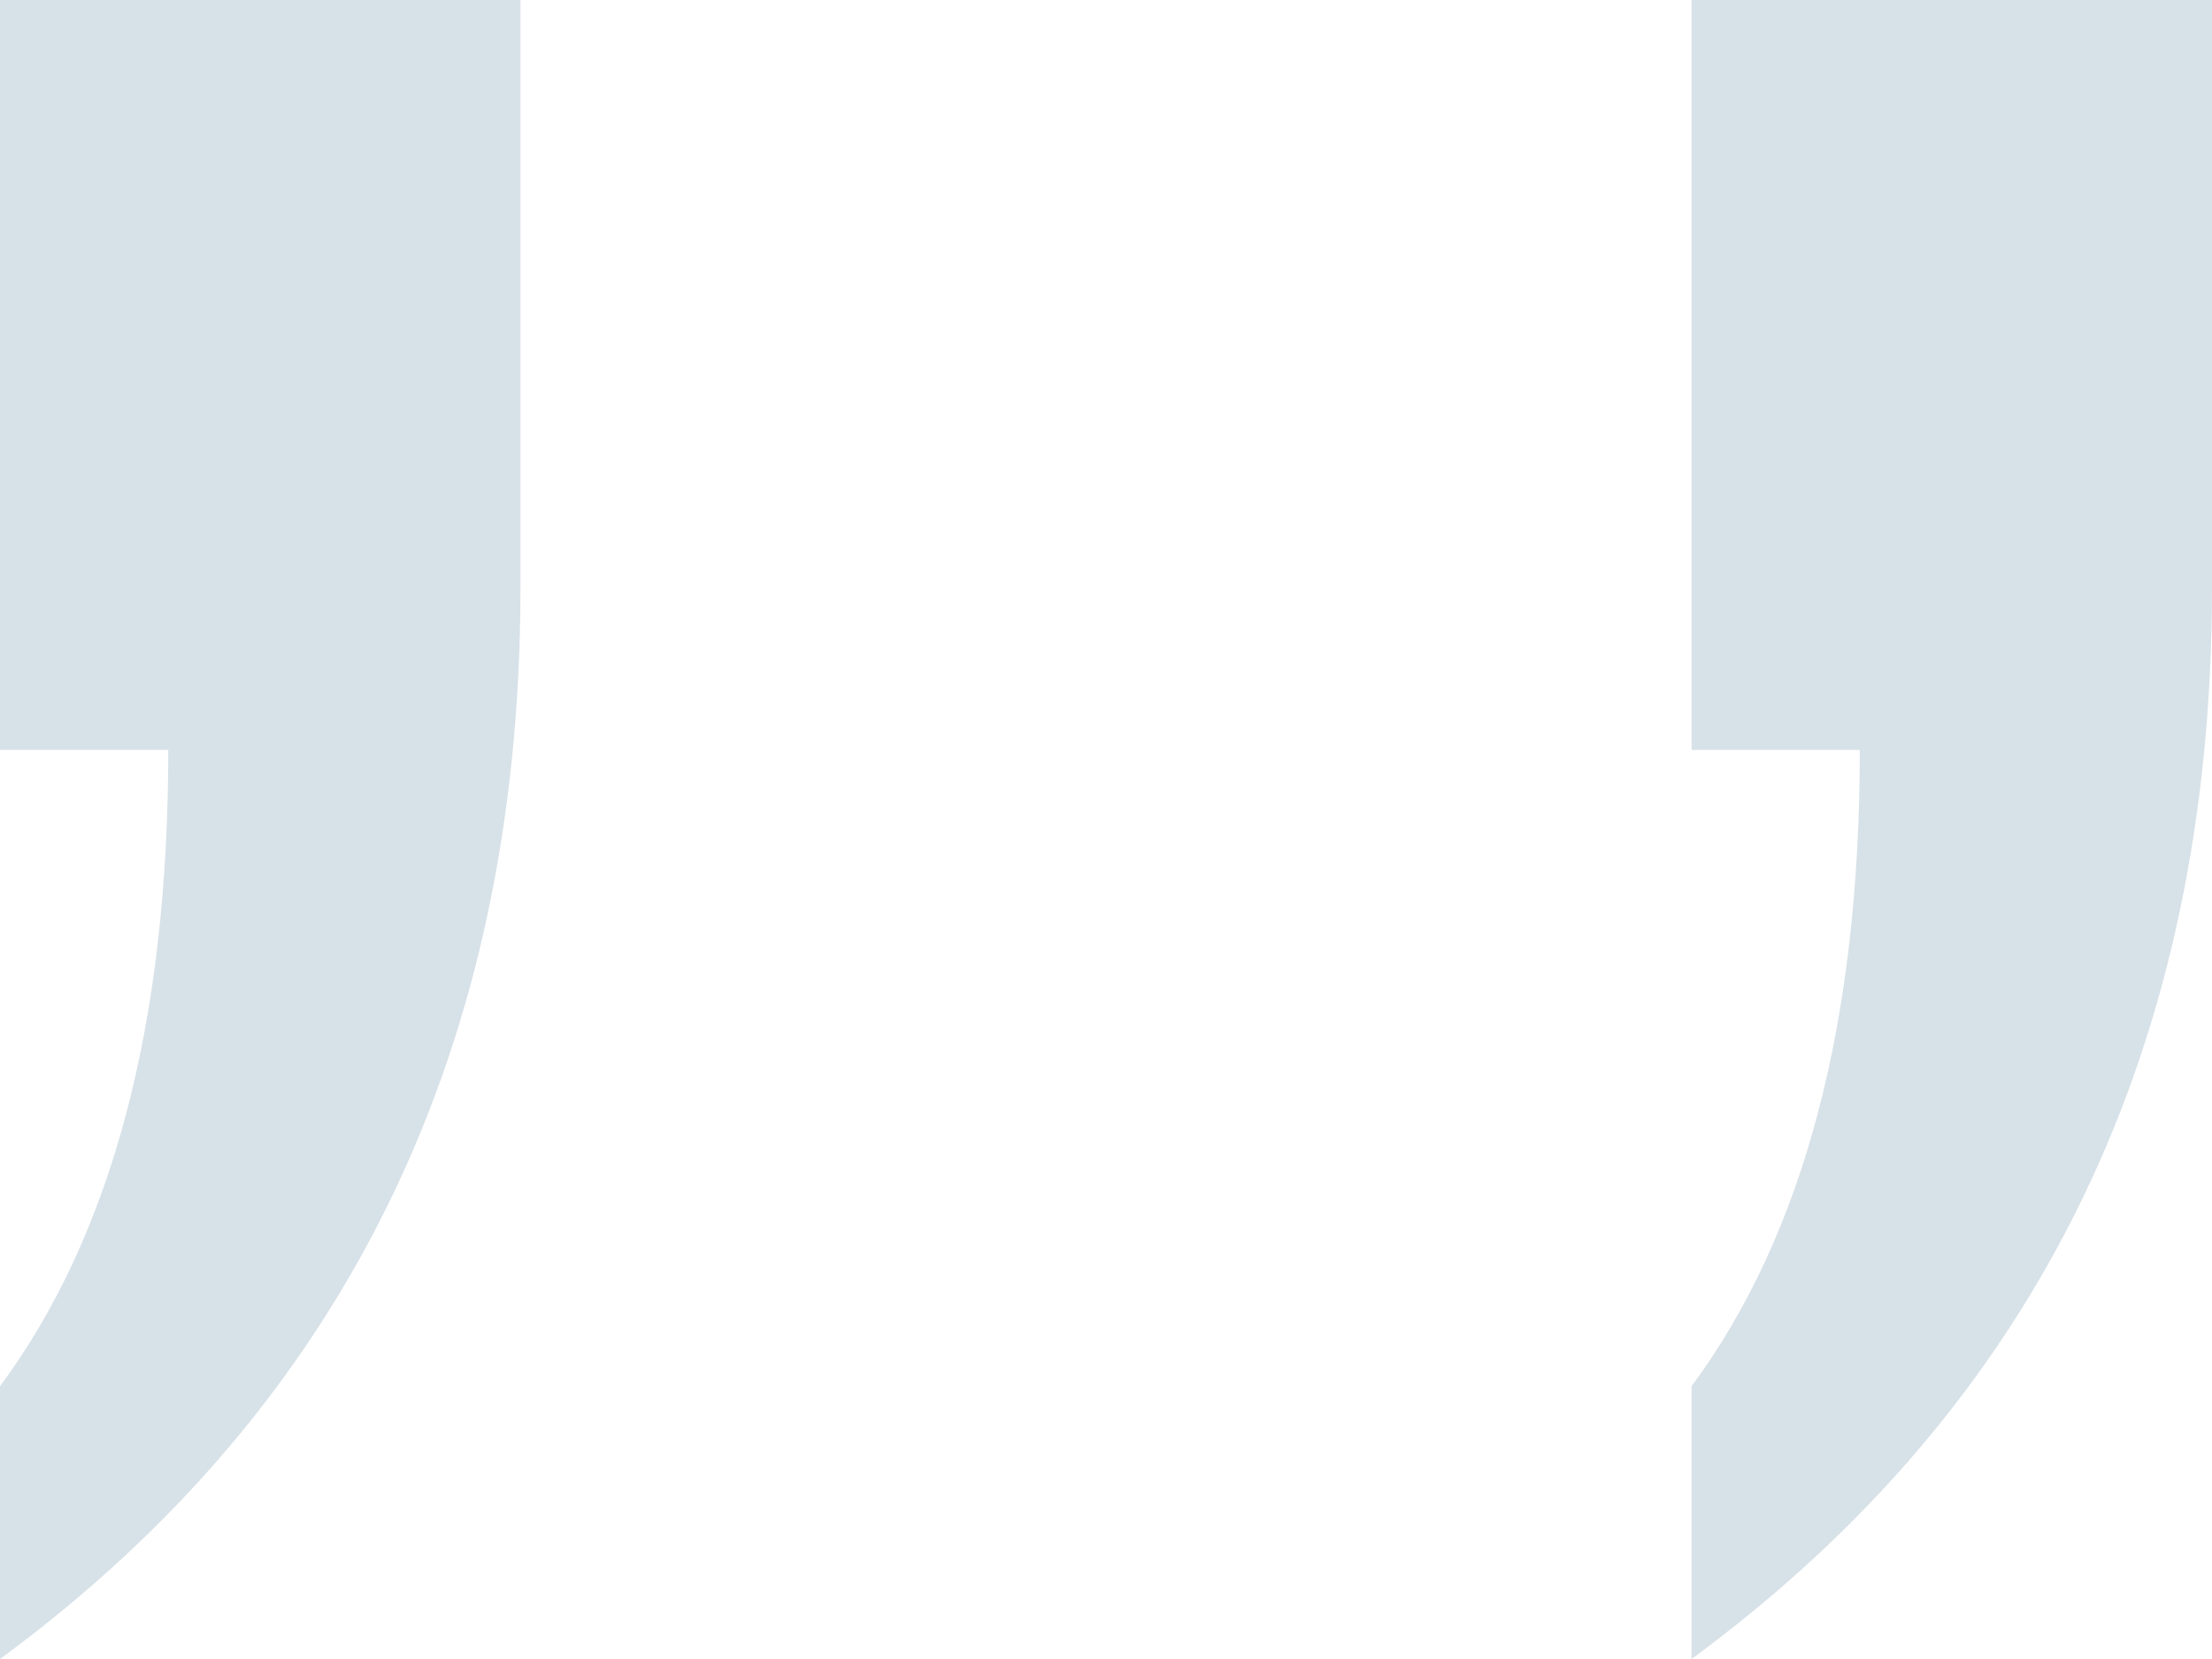 <svg xmlns="http://www.w3.org/2000/svg" width="68" height="51" viewBox="0 0 68 51">
    <g fill="none" fill-rule="evenodd" opacity=".25">
        <g fill="#5E88A2" fill-rule="nonzero">
            <g>
                <path d="M68 51V27.945h-5.173c0-8.383 1.724-14.904 5.173-19.561V0C57.333 7.84 52 18.824 52 32.952V51h16zm-52 0V27.945h-5.173c0-8.383 1.724-14.904 5.173-19.561V0C5.333 7.84 0 18.824 0 32.952V51h16z" transform="translate(-1125 -5979) translate(0 5602) rotate(-180 596.5 214)"/>
            </g>
        </g>
    </g>
</svg>
